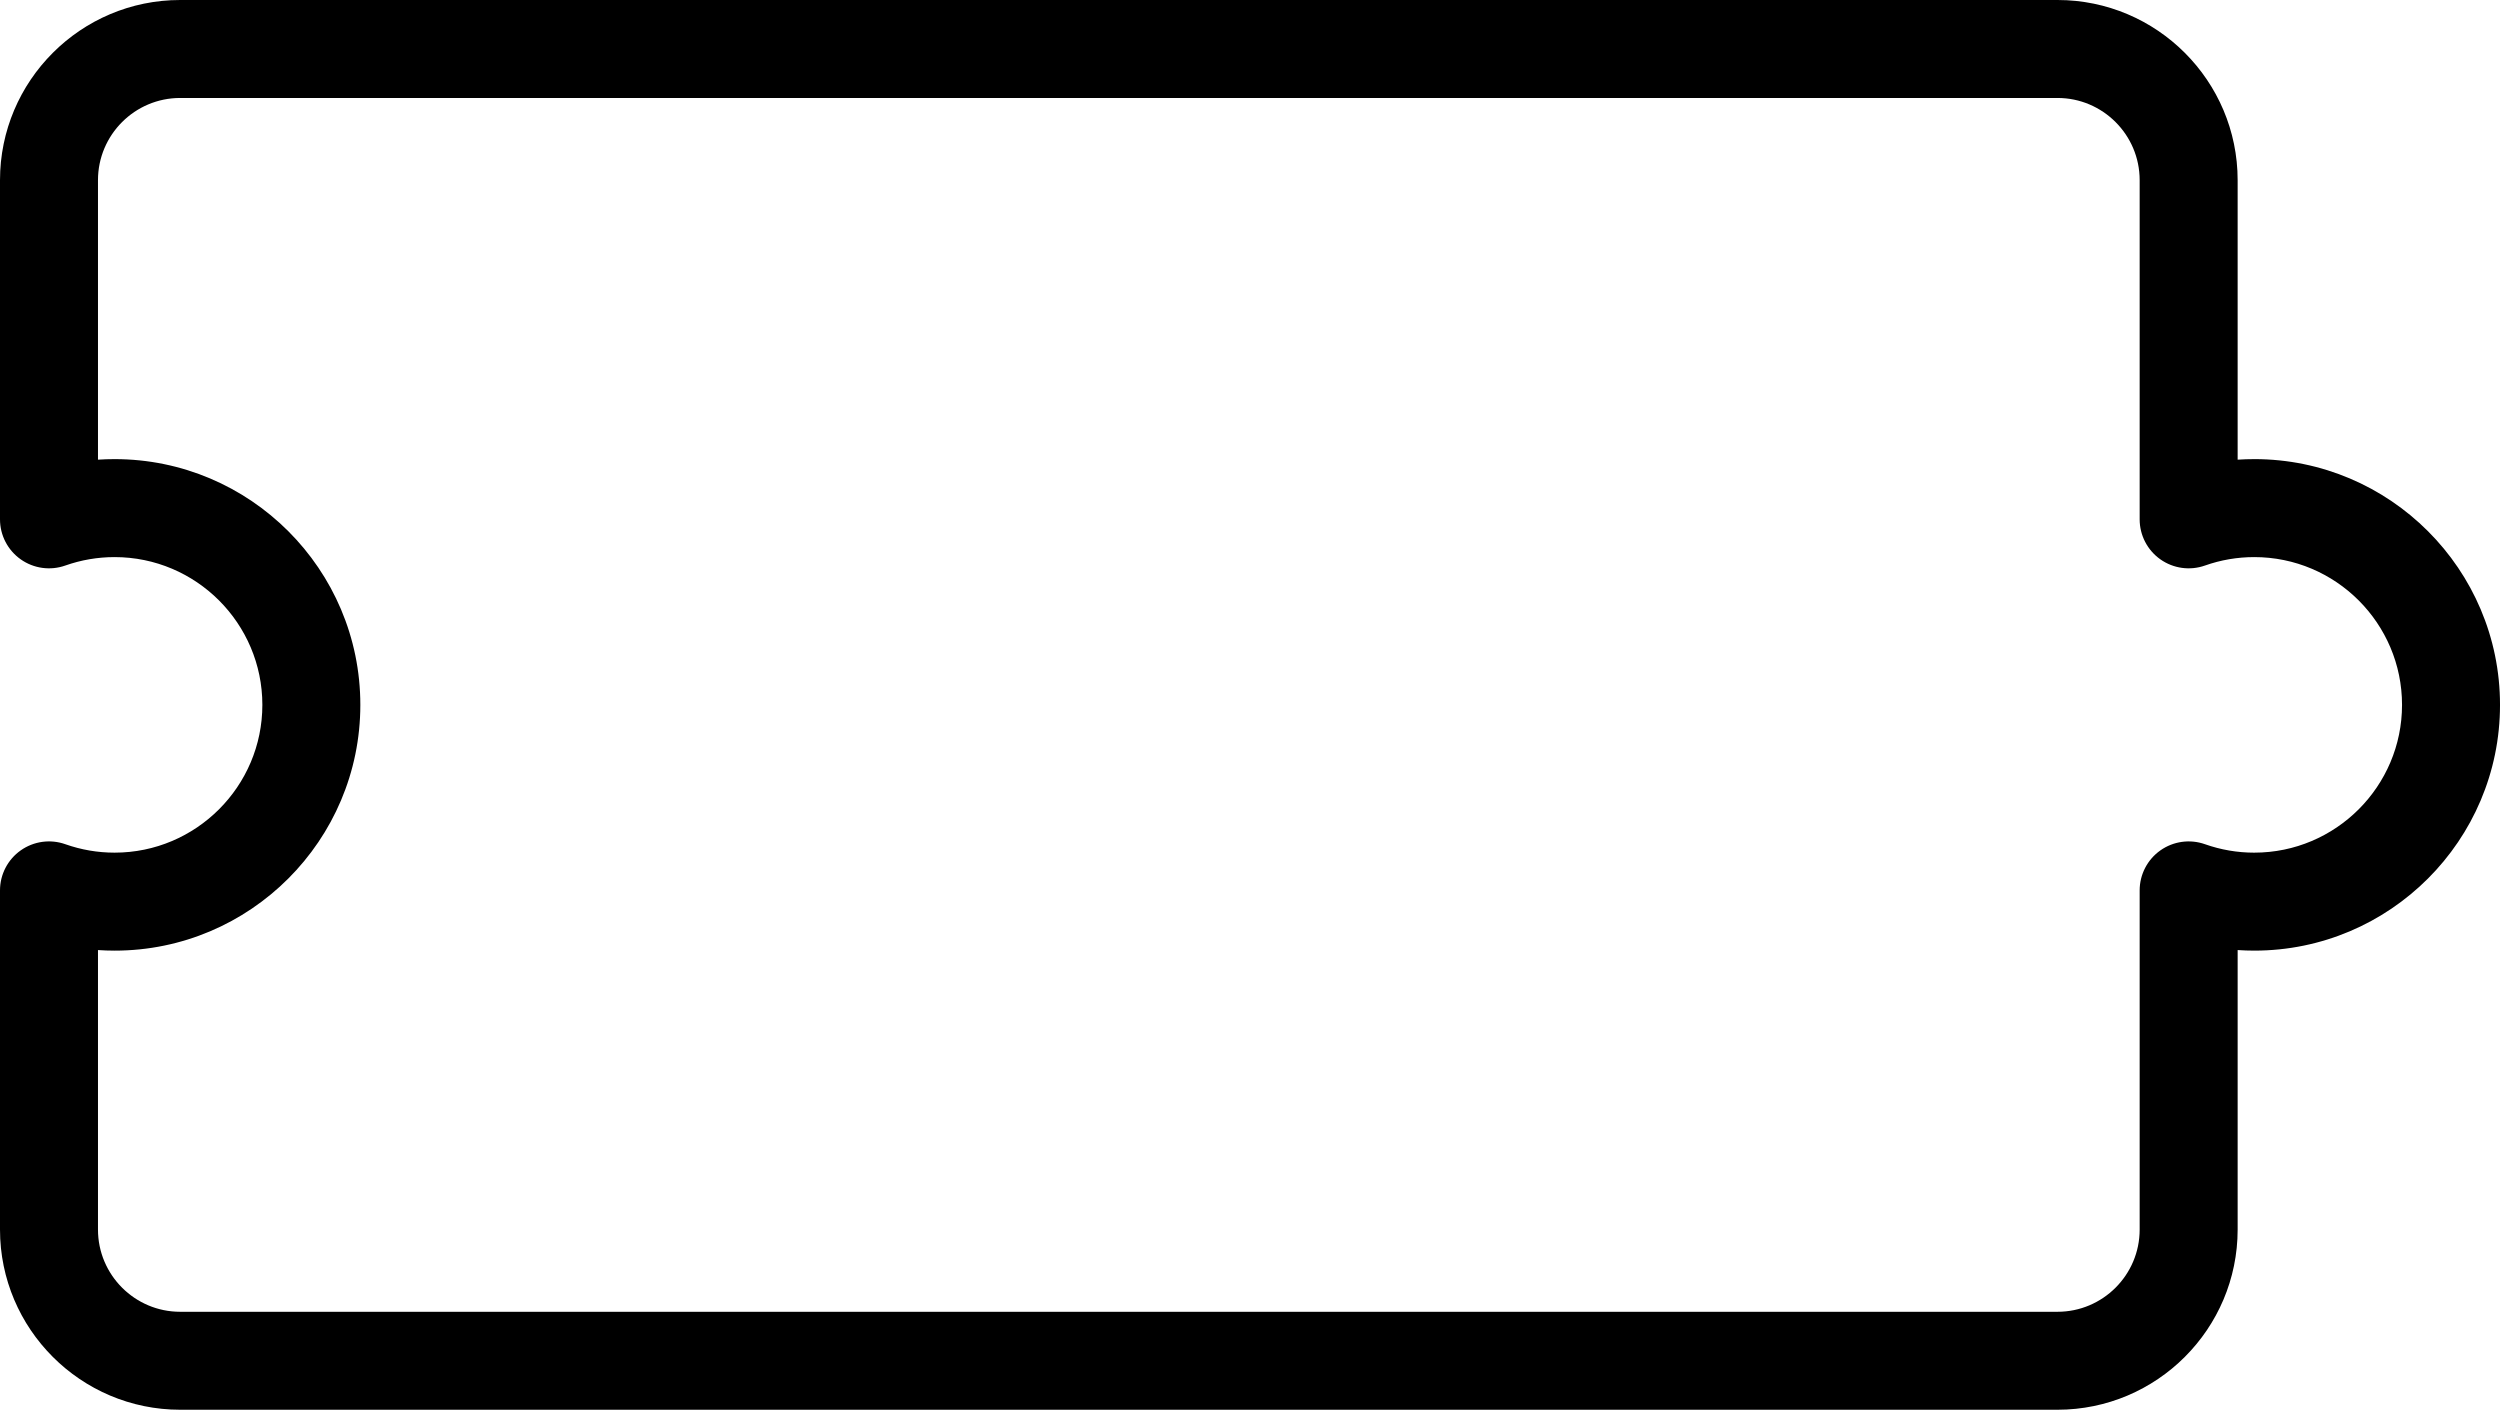 <?xml version="1.0" encoding="UTF-8" standalone="no"?>
<svg
   xmlns:dc="http://purl.org/dc/elements/1.1/"
   xmlns:cc="http://creativecommons.org/ns#"
   xmlns:rdf="http://www.w3.org/1999/02/22-rdf-syntax-ns#"
   xmlns:svg="http://www.w3.org/2000/svg"
   xmlns="http://www.w3.org/2000/svg"
   id="svg8"
   version="1.1"
   viewBox="0 0 270.051 152.283"
   height="152.283mm"
   width="270.051mm">
  <defs
     id="defs2" />
  <g
     transform="translate(-20.19,-53.638)"
     id="layer1">
    <path
       style="stroke-width:0.353"
       d="m 263.695,103.233 c -0.599,0 -1.198,0.019 -1.794,0.059 V 73.1 c 0,-10.731 -8.73,-19.462 -19.461,-19.462 H 212.246 69.845 39.651 c -10.731,0 -19.461,8.731 -19.461,19.462 v 36.639 c 0,1.717 0.834,3.328 2.237,4.32 1.403,0.992 3.198,1.24 4.818,0.668 1.713,-0.605 3.503,-0.911 5.322,-0.911 8.802,0 15.963,7.16 15.963,15.963 0,8.802 -7.162,15.963 -15.963,15.963 -1.82,0 -3.609,-0.307 -5.321,-0.912 -1.619,-0.573 -3.416,-0.324 -4.819,0.668 -1.403,0.991 -2.237,2.602 -2.237,4.32 v 36.639 c 0,10.732 8.73,19.462 19.461,19.462 h 36.639 0.008 129.503 36.639 c 10.731,0 19.461,-8.73 19.461,-19.462 v -30.193 c 0.597,0.04 1.195,0.061 1.794,0.061 14.638,0 26.547,-11.909 26.547,-26.547 0,-14.638 -11.909,-26.547 -26.547,-26.547 z m 0,42.51 c -1.82,0 -3.61,-0.307 -5.321,-0.912 -1.619,-0.573 -3.416,-0.324 -4.819,0.668 -1.403,0.991 -2.238,2.602 -2.238,4.32 v 36.639 c 0,4.896 -3.981,8.879 -8.877,8.879 H 212.246 69.845 39.651 c -4.895,0 -8.877,-3.983 -8.877,-8.879 v -30.193 c 0.595,0.04 1.193,0.061 1.793,0.061 14.638,0 26.547,-11.909 26.547,-26.547 0,-14.638 -11.909,-26.547 -26.547,-26.547 -0.599,0 -1.198,0.019 -1.793,0.059 V 73.1 c 0,-4.896 3.983,-8.879 8.877,-8.879 h 36.639 129.509 36.641 c 4.896,0 8.877,3.983 8.877,8.879 v 36.639 c 0,1.717 0.834,3.328 2.237,4.32 1.403,0.992 3.2,1.24 4.819,0.668 1.712,-0.605 3.503,-0.911 5.322,-0.911 8.802,0 15.963,7.16 15.963,15.963 0,8.802 -7.162,15.963 -15.963,15.963 z"
       id="path3713" />
  </g>
</svg>
